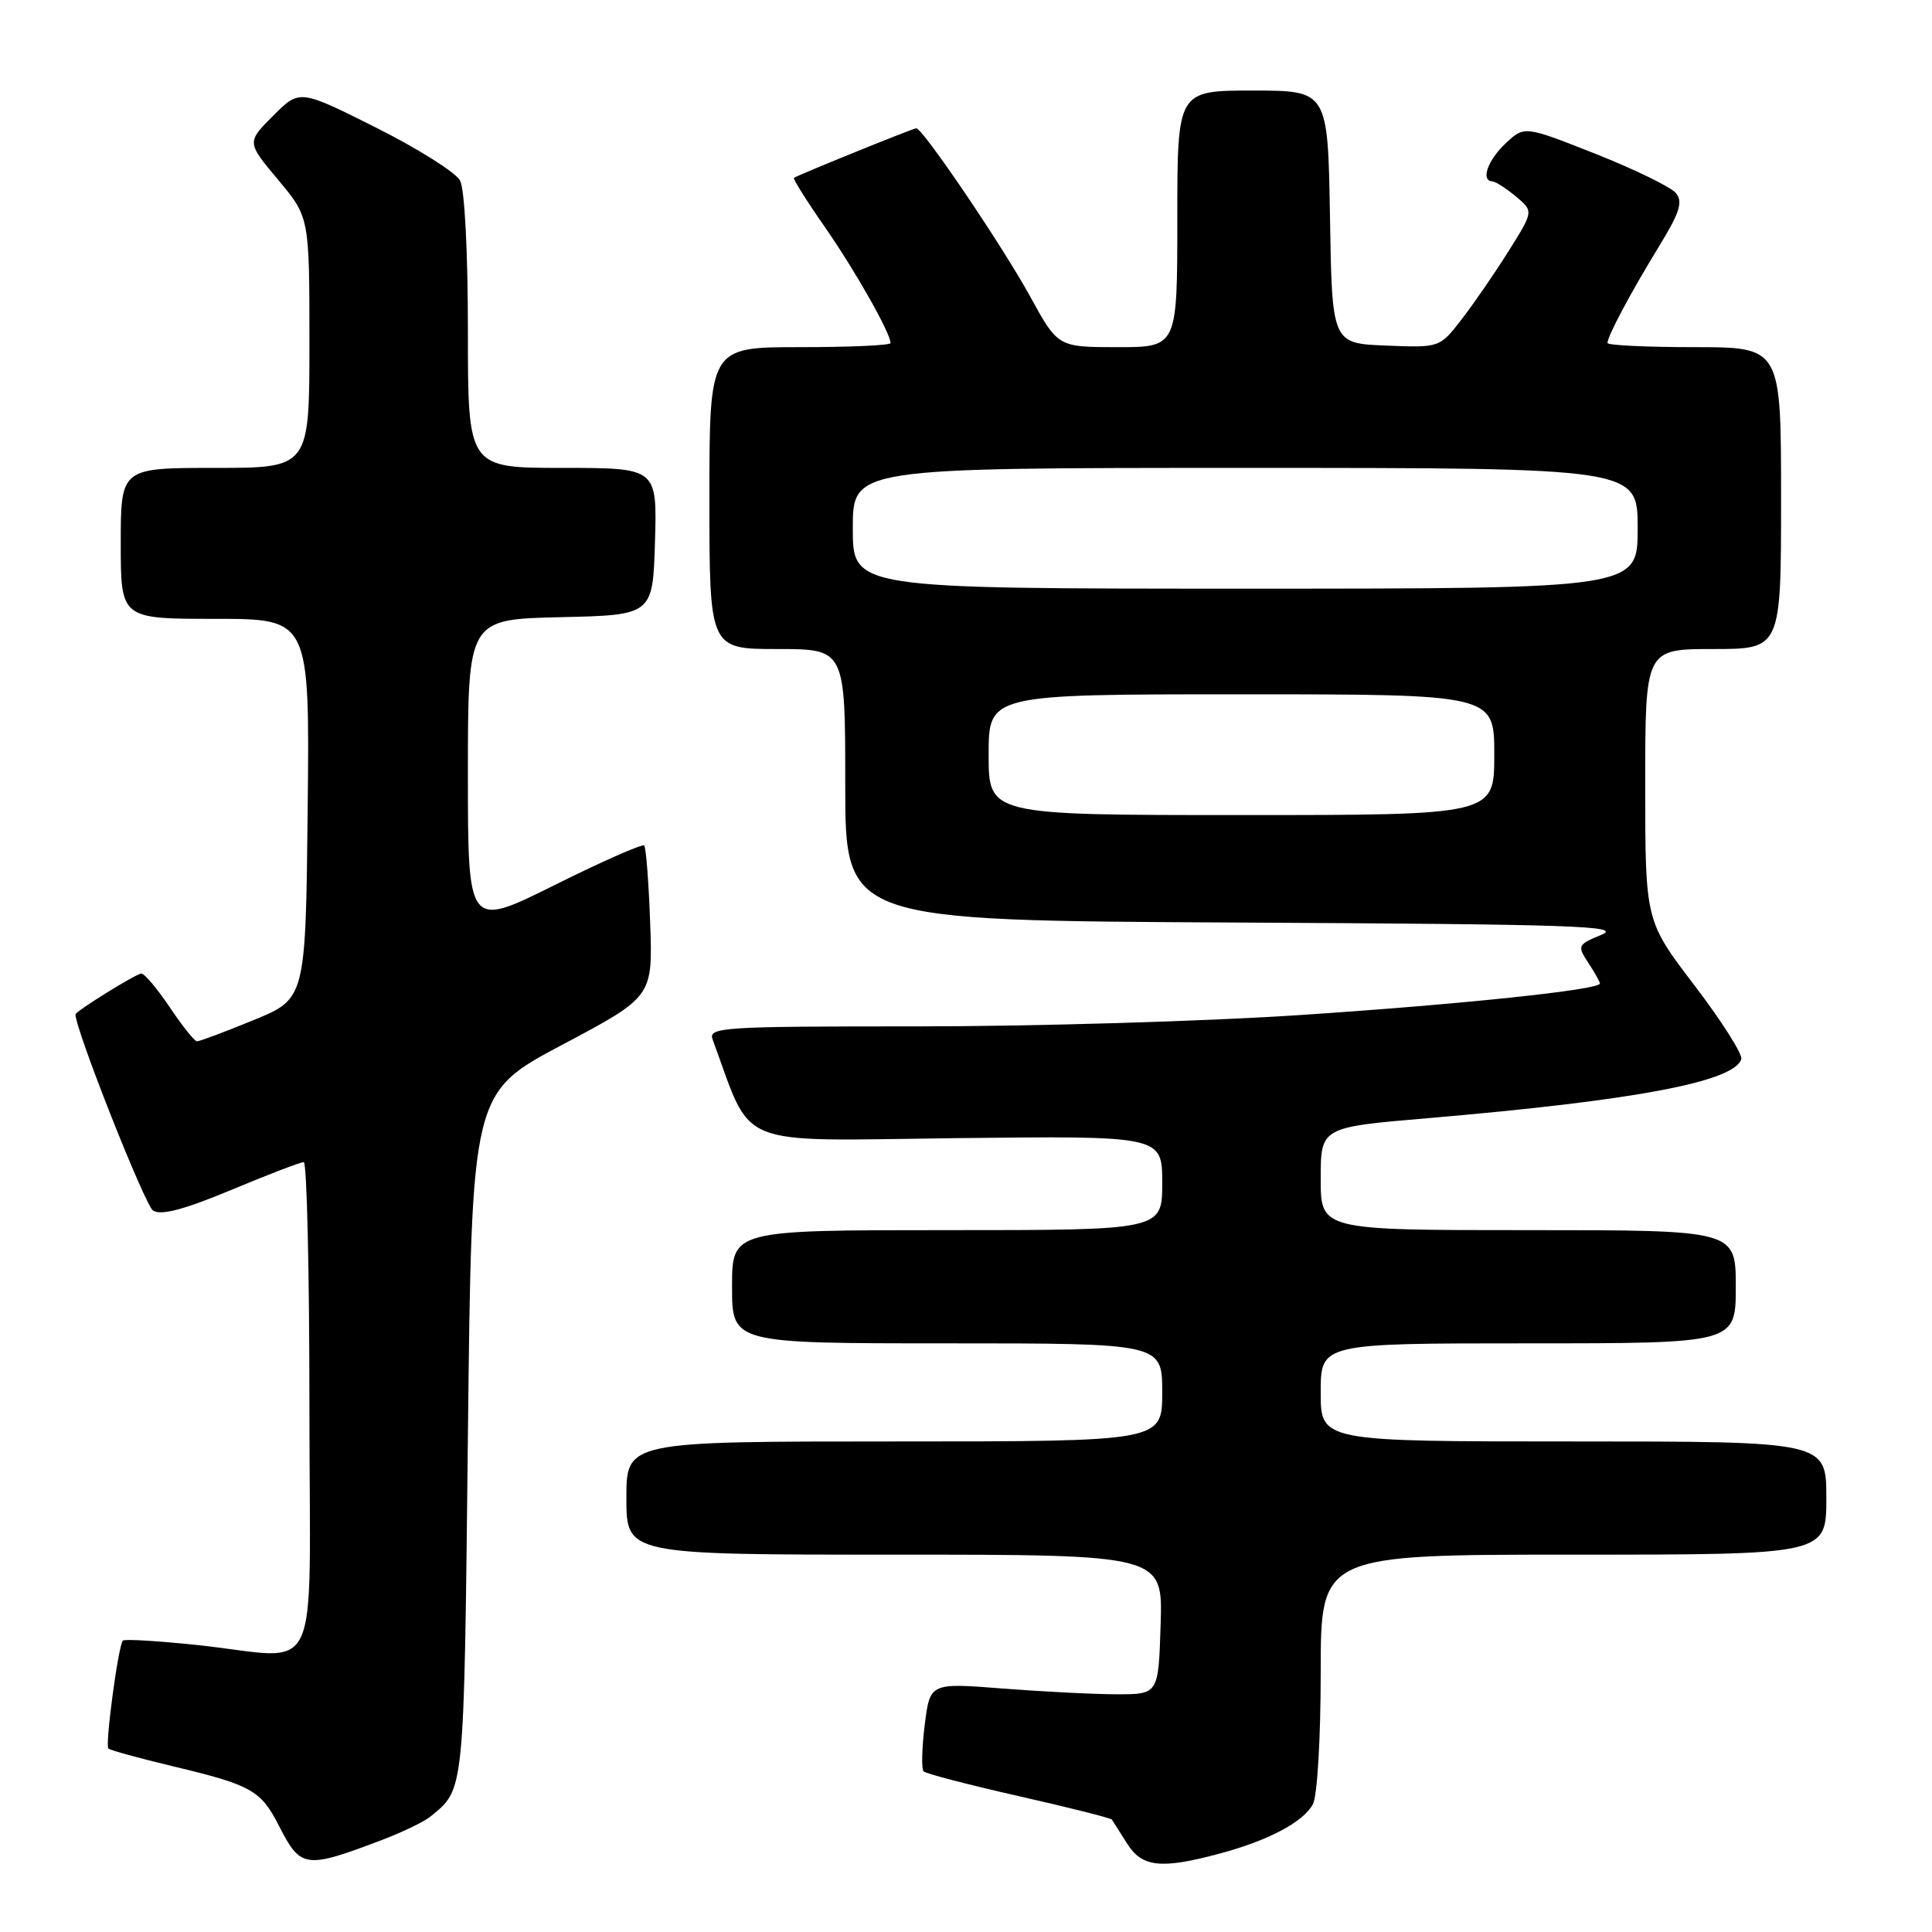 <?xml version="1.0" encoding="UTF-8" standalone="no"?>
<!DOCTYPE svg PUBLIC "-//W3C//DTD SVG 1.1//EN" "http://www.w3.org/Graphics/SVG/1.1/DTD/svg11.dtd" >
<svg xmlns="http://www.w3.org/2000/svg" xmlns:xlink="http://www.w3.org/1999/xlink" version="1.1" viewBox="0 0 256 256">
 <g >
 <path fill="currentColor"
d=" M 50.50 243.85 C 53.25 242.81 56.17 241.40 57.00 240.73 C 61.59 236.97 61.47 238.13 62.00 190.25 C 62.50 144.80 62.50 144.80 74.50 138.44 C 86.50 132.07 86.50 132.07 86.15 122.28 C 85.96 116.90 85.60 112.29 85.36 112.04 C 85.11 111.79 79.76 114.15 73.46 117.29 C 62.00 122.99 62.00 122.99 62.00 102.53 C 62.00 82.06 62.00 82.06 74.25 81.78 C 86.50 81.50 86.50 81.50 86.79 71.75 C 87.07 62.00 87.07 62.00 74.54 62.00 C 62.00 62.00 62.00 62.00 62.00 43.93 C 62.00 33.32 61.57 25.07 60.96 23.92 C 60.39 22.85 55.37 19.69 49.81 16.90 C 39.70 11.83 39.70 11.83 36.19 15.34 C 32.69 18.85 32.69 18.85 36.84 23.81 C 41.00 28.78 41.00 28.78 41.00 45.39 C 41.00 62.00 41.00 62.00 28.50 62.00 C 16.00 62.00 16.00 62.00 16.00 72.00 C 16.00 82.00 16.00 82.00 28.52 82.00 C 41.03 82.00 41.03 82.00 40.77 107.17 C 40.50 132.34 40.50 132.34 33.60 135.17 C 29.80 136.73 26.43 137.99 26.10 137.98 C 25.77 137.97 24.15 135.94 22.50 133.48 C 20.85 131.02 19.15 129.00 18.73 129.00 C 18.06 129.00 10.00 134.00 10.00 134.42 C 10.00 136.44 19.22 159.74 20.28 160.41 C 21.36 161.08 24.35 160.29 30.65 157.67 C 35.52 155.63 39.84 153.98 40.25 153.99 C 40.66 153.99 41.00 168.62 41.00 186.50 C 41.00 223.88 42.96 219.75 26.09 217.97 C 20.92 217.43 16.50 217.16 16.28 217.39 C 15.68 217.99 13.90 231.24 14.36 231.69 C 14.58 231.91 18.44 232.97 22.95 234.05 C 33.33 236.53 34.56 237.22 36.97 241.94 C 39.84 247.57 40.45 247.66 50.50 243.85 Z  M 161.50 245.64 C 168.04 243.90 172.69 241.44 173.97 239.06 C 174.55 237.97 175.00 230.33 175.00 221.57 C 175.00 206.00 175.00 206.00 208.50 206.00 C 242.00 206.00 242.00 206.00 242.00 198.50 C 242.00 191.00 242.00 191.00 208.50 191.00 C 175.00 191.00 175.00 191.00 175.00 184.50 C 175.00 178.00 175.00 178.00 202.50 178.00 C 230.00 178.00 230.00 178.00 230.00 170.50 C 230.00 163.00 230.00 163.00 202.50 163.00 C 175.00 163.00 175.00 163.00 175.00 156.19 C 175.00 149.37 175.00 149.37 189.25 148.16 C 216.63 145.82 229.75 143.35 230.73 140.35 C 230.93 139.71 228.15 135.33 224.55 130.60 C 218.00 122.02 218.00 122.02 218.00 104.01 C 218.00 86.00 218.00 86.00 227.00 86.00 C 236.00 86.00 236.00 86.00 236.00 66.00 C 236.00 46.00 236.00 46.00 224.50 46.00 C 218.18 46.00 213.00 45.75 213.00 45.45 C 213.00 44.55 216.02 38.87 219.76 32.76 C 222.59 28.14 223.03 26.75 222.06 25.58 C 221.40 24.78 216.62 22.45 211.43 20.39 C 201.99 16.66 201.99 16.66 199.50 19.00 C 197.11 21.25 196.17 23.96 197.75 24.03 C 198.16 24.05 199.56 24.95 200.86 26.03 C 203.21 27.99 203.21 27.99 199.91 33.25 C 198.10 36.14 195.30 40.21 193.69 42.29 C 190.77 46.08 190.77 46.08 183.63 45.79 C 176.50 45.50 176.50 45.50 176.23 28.75 C 175.95 12.00 175.95 12.00 165.98 12.00 C 156.00 12.00 156.00 12.00 156.00 29.00 C 156.00 46.00 156.00 46.00 148.09 46.00 C 140.18 46.00 140.18 46.00 136.48 39.25 C 132.79 32.53 122.27 17.00 121.41 17.00 C 120.99 17.00 105.87 23.13 105.20 23.57 C 105.04 23.68 106.89 26.63 109.33 30.13 C 113.37 35.95 118.00 44.14 118.00 45.46 C 118.00 45.76 112.60 46.00 106.00 46.00 C 94.00 46.00 94.00 46.00 94.00 66.00 C 94.00 86.00 94.00 86.00 103.00 86.00 C 112.00 86.00 112.00 86.00 112.00 103.99 C 112.00 121.98 112.00 121.98 163.75 122.24 C 208.53 122.47 215.06 122.68 212.21 123.86 C 209.04 125.17 208.97 125.31 210.46 127.58 C 211.31 128.87 212.00 130.11 212.00 130.32 C 212.00 131.15 193.58 133.09 172.08 134.51 C 159.74 135.33 137.08 136.00 121.72 136.00 C 95.54 136.00 93.83 136.11 94.43 137.75 C 99.83 152.36 96.86 151.16 126.75 150.81 C 154.00 150.50 154.00 150.50 154.00 156.75 C 154.00 163.00 154.00 163.00 125.50 163.00 C 97.00 163.00 97.00 163.00 97.00 170.50 C 97.00 178.00 97.00 178.00 125.50 178.00 C 154.00 178.00 154.00 178.00 154.00 184.50 C 154.00 191.00 154.00 191.00 118.50 191.00 C 83.00 191.00 83.00 191.00 83.00 198.50 C 83.00 206.00 83.00 206.00 118.54 206.00 C 154.08 206.00 154.08 206.00 153.79 215.25 C 153.50 224.50 153.50 224.50 148.00 224.50 C 144.97 224.50 138.17 224.15 132.87 223.74 C 123.23 222.98 123.23 222.98 122.53 228.57 C 122.15 231.65 122.08 234.42 122.39 234.72 C 122.69 235.02 128.37 236.50 135.00 238.00 C 141.63 239.50 147.18 240.90 147.33 241.11 C 147.48 241.33 148.38 242.74 149.33 244.25 C 151.30 247.41 153.79 247.70 161.50 245.64 Z  M 131.00 100.00 C 131.00 92.00 131.00 92.00 164.50 92.00 C 198.00 92.00 198.00 92.00 198.00 100.00 C 198.00 108.00 198.00 108.00 164.50 108.00 C 131.00 108.00 131.00 108.00 131.00 100.00 Z  M 113.00 70.00 C 113.00 62.00 113.00 62.00 165.00 62.00 C 217.00 62.00 217.00 62.00 217.00 70.00 C 217.00 78.00 217.00 78.00 165.00 78.00 C 113.00 78.00 113.00 78.00 113.00 70.00 Z "/>
</g>
</svg>